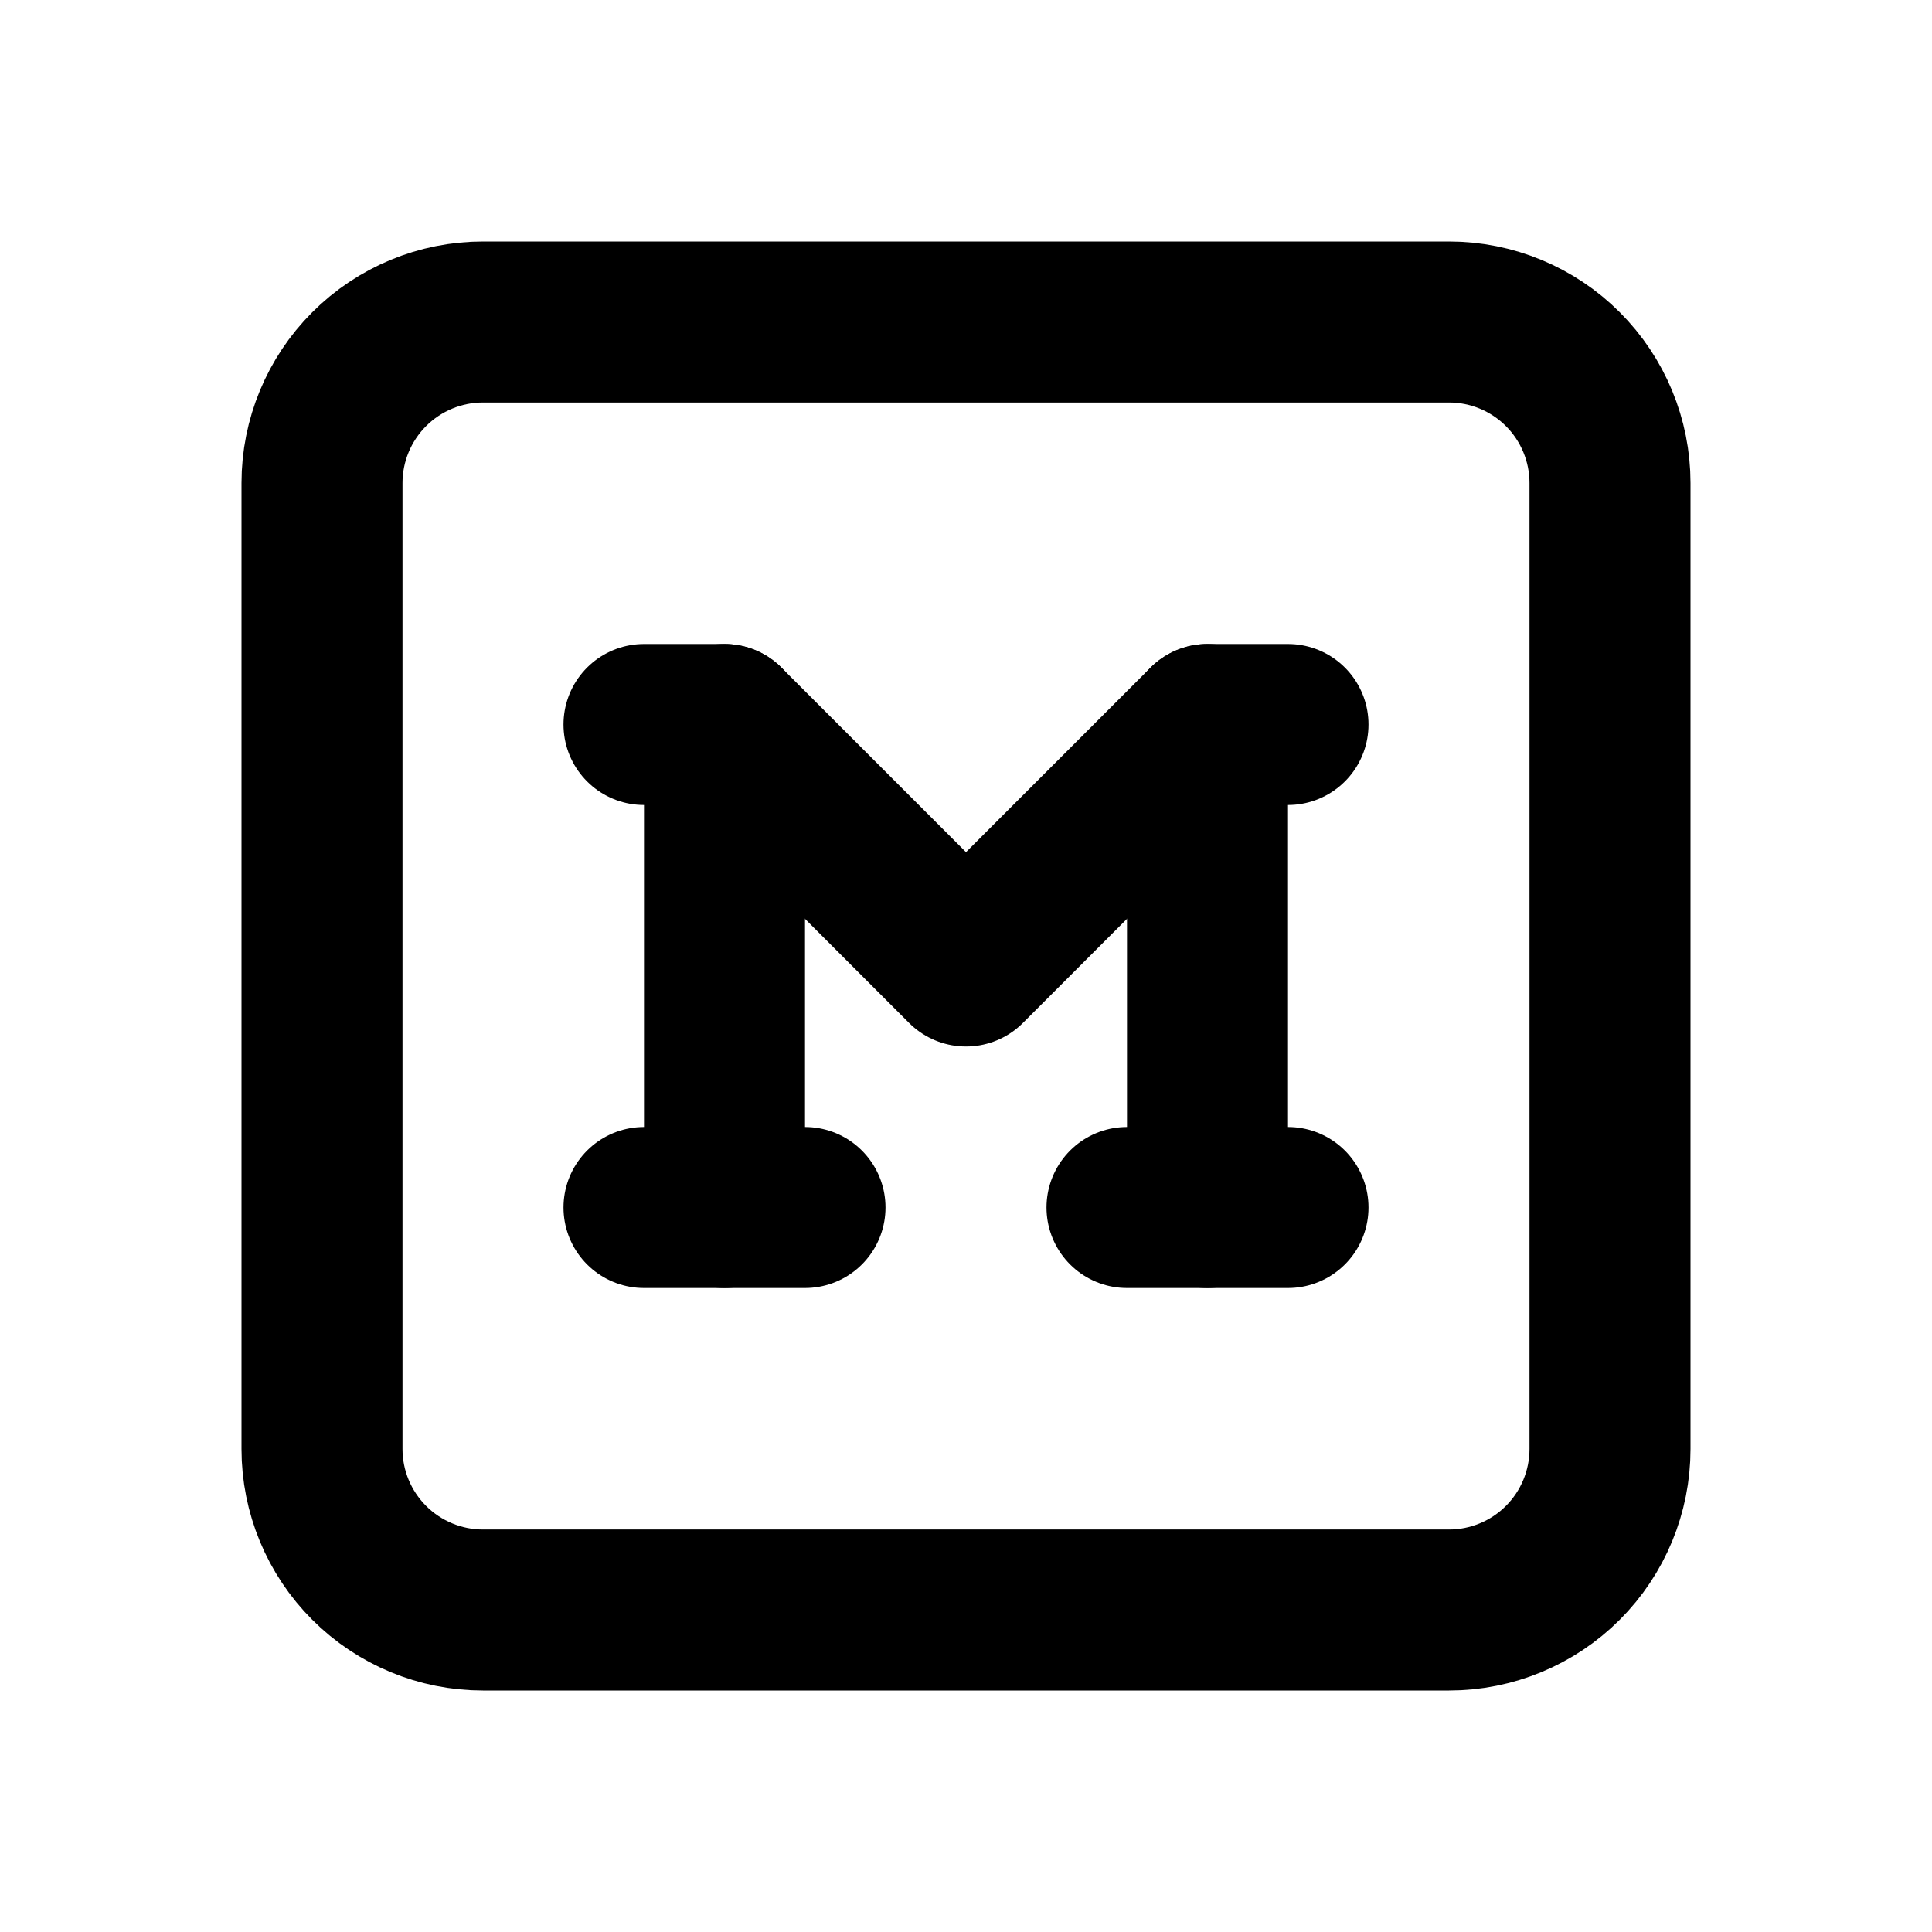 <svg width="24" height="24" viewBox="0 0 24 24" fill="none" xmlns="http://www.w3.org/2000/svg">
<g clip-path="url(#clip0_802_81949)">
<path d="M4 6C4 5.47 4.211 4.961 4.586 4.586C4.961 4.211 5.47 4 6 4H18C18.53 4 19.039 4.211 19.414 4.586C19.789 4.961 20 5.47 20 6V18C20 18.53 19.789 19.039 19.414 19.414C19.039 19.789 18.53 20 18 20H6C5.47 20 4.961 19.789 4.586 19.414C4.211 19.039 4 18.53 4 18V6Z" stroke="black" stroke-width="2" stroke-linecap="round" stroke-linejoin="round"/>
<path d="M8 9H9L12 12L15 9H16" stroke="black" stroke-width="2" stroke-linecap="round" stroke-linejoin="round"/>
<path d="M8 15H10" stroke="black" stroke-width="2" stroke-linecap="round" stroke-linejoin="round"/>
<path d="M14 15H16" stroke="black" stroke-width="2" stroke-linecap="round" stroke-linejoin="round"/>
<path d="M9 9V15" stroke="black" stroke-width="2" stroke-linecap="round" stroke-linejoin="round"/>
<path d="M15 9V15" stroke="black" stroke-width="2" stroke-linecap="round" stroke-linejoin="round"/>
</g>
<defs>
<clipPath id="clip0_802_81949">
<rect width="24" height="24" fill="white"/>
</clipPath>
</defs>
</svg>
